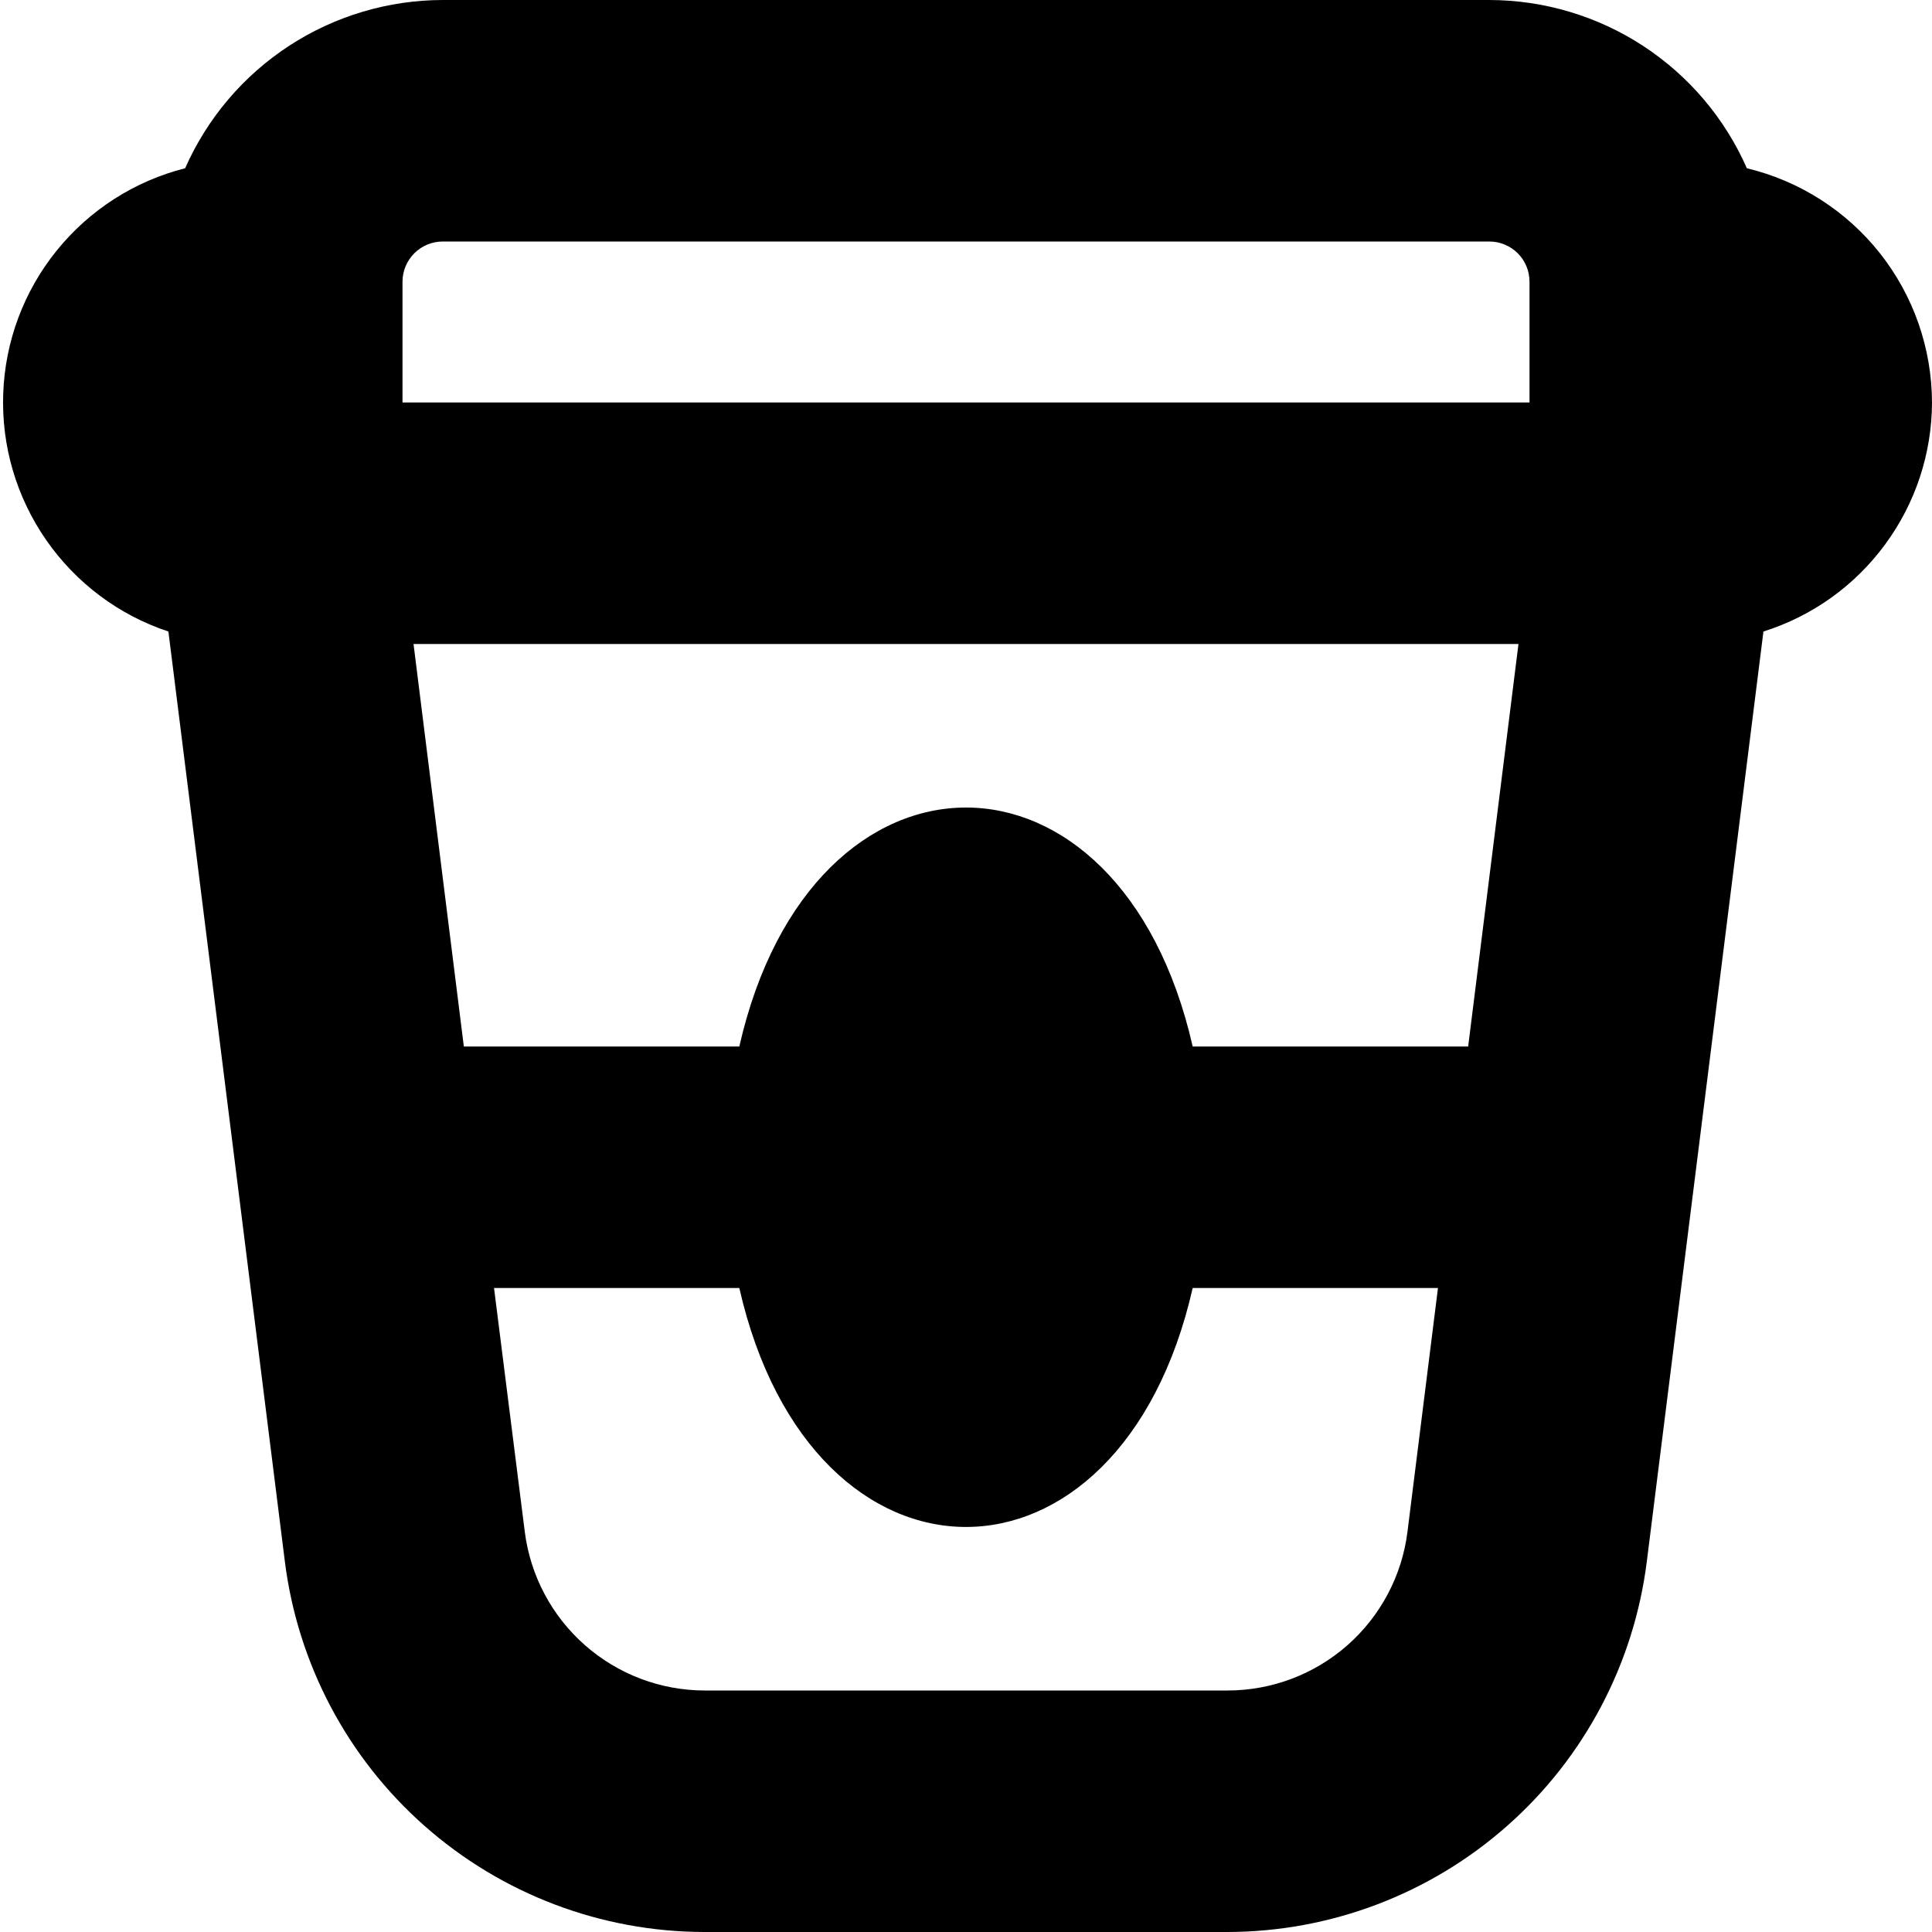<svg width="24" height="24" viewBox="0 0 24 24" fill="none" xmlns="http://www.w3.org/2000/svg">
<g clip-path="url(#clip0_606_6825)">
<path d="M24 5C23.998 4.327 23.771 3.675 23.354 3.147C22.937 2.619 22.354 2.247 21.7 2.09C21.427 1.469 20.979 0.941 20.411 0.57C19.843 0.199 19.179 0.001 18.5 0L5.5 0C4.822 0.001 4.158 0.199 3.59 0.57C3.022 0.941 2.574 1.469 2.3 2.09C1.671 2.249 1.111 2.609 0.704 3.113C0.296 3.618 0.063 4.241 0.04 4.89C0.016 5.538 0.204 6.176 0.574 6.709C0.944 7.242 1.476 7.641 2.092 7.845L3.539 19.4C3.699 20.669 4.316 21.837 5.275 22.683C6.234 23.53 7.469 23.998 8.748 24H15.248C16.527 23.998 17.762 23.53 18.721 22.683C19.68 21.837 20.297 20.669 20.457 19.4L21.906 7.845C22.512 7.654 23.041 7.276 23.417 6.764C23.794 6.253 23.998 5.635 24 5ZM18.238 13H14.816C13.916 9.041 10.083 9.043 9.184 13H5.762L5.137 8H18.863L18.238 13ZM5.5 3H18.5C18.633 3 18.76 3.053 18.854 3.146C18.948 3.24 19 3.367 19 3.5V5H5V3.5C5 3.367 5.053 3.24 5.147 3.146C5.24 3.053 5.368 3 5.5 3ZM15.252 21H8.752C8.204 20.999 7.675 20.798 7.264 20.435C6.853 20.072 6.588 19.572 6.519 19.028L6.137 16H9.184C10.084 19.959 13.917 19.957 14.816 16H17.863L17.484 19.029C17.416 19.573 17.151 20.073 16.74 20.436C16.329 20.799 15.8 20.999 15.252 21Z" fill="black"/>
</g>
<defs>
<clipPath id="clip0_606_6825">
<rect width="24" height="24" fill="white"/>
</clipPath>
</defs>
</svg>
